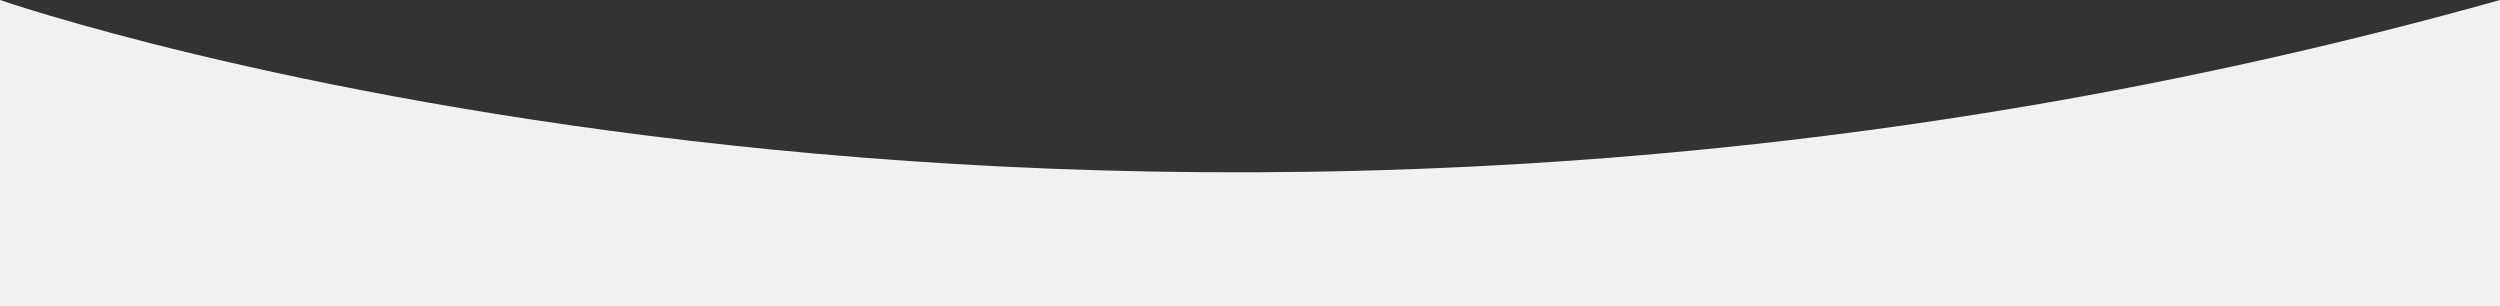 <?xml version="1.0" encoding="utf-8"?>
<!-- Generator: Adobe Illustrator 17.0.0, SVG Export Plug-In . SVG Version: 6.00 Build 0)  -->
<!DOCTYPE svg PUBLIC "-//W3C//DTD SVG 1.1//EN" "http://www.w3.org/Graphics/SVG/1.1/DTD/svg11.dtd">
<svg version="1.1" id="Layer_1" xmlns="http://www.w3.org/2000/svg" xmlns:xlink="http://www.w3.org/1999/xlink" x="0px" y="0px"
	 width="490px" height="60px" viewBox="0 0 490 60" enable-background="new 0 0 490 60" xml:space="preserve">
<rect x="0" y="0" width="490" height="60" fill="#333333" stroke="none"/>
<path fill="#F1F1F1" d="M0,0v60h490V0C219,76,0,0,0,0z"/>
</svg>
